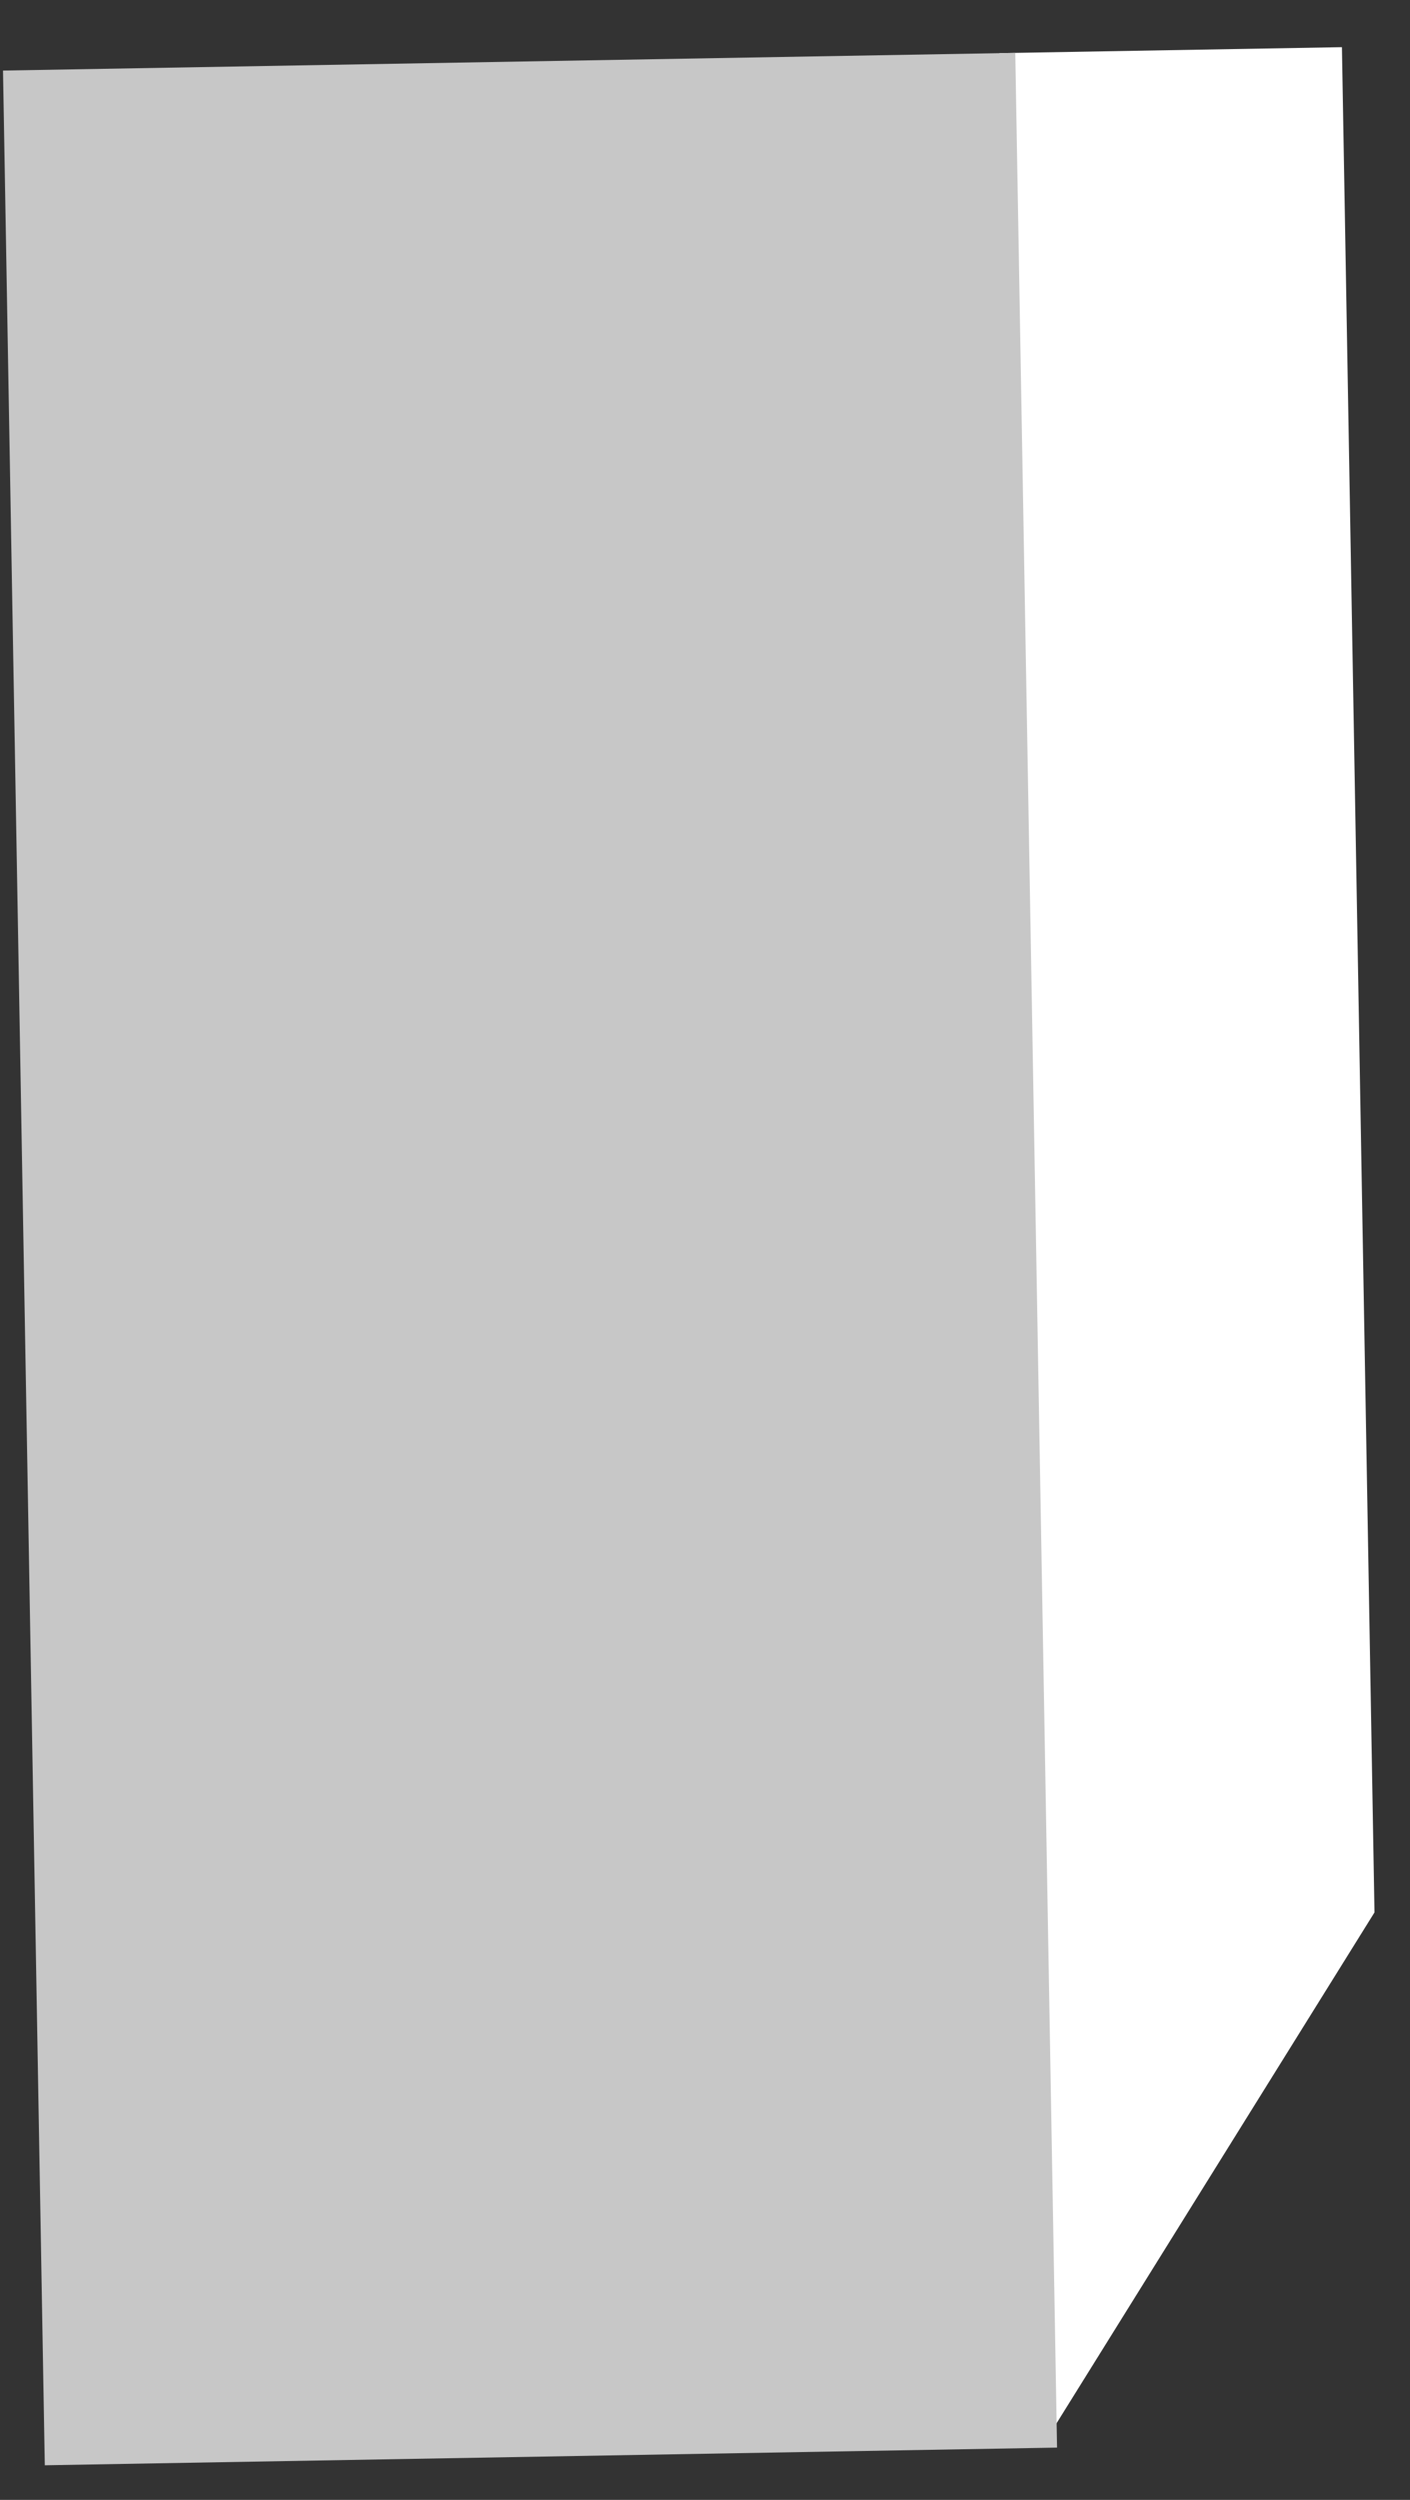 <svg width="22" height="39" viewBox="0 0 22 39" fill="none" xmlns="http://www.w3.org/2000/svg">
<rect x="0" y="0" width="22" height="39" fill="#333333" stroke="none"/>
<g opacity="1">
<path d="M20.938 0.736L15.594 0.829L16.246 38.189L21.446 29.835L20.938 0.736Z" fill="white"/>
<path d="M15.841 0.825L0.047 1.101L0.699 38.46L16.493 38.184L15.841 0.825Z" fill="#C7C7C7"/>
</g>
</svg>
